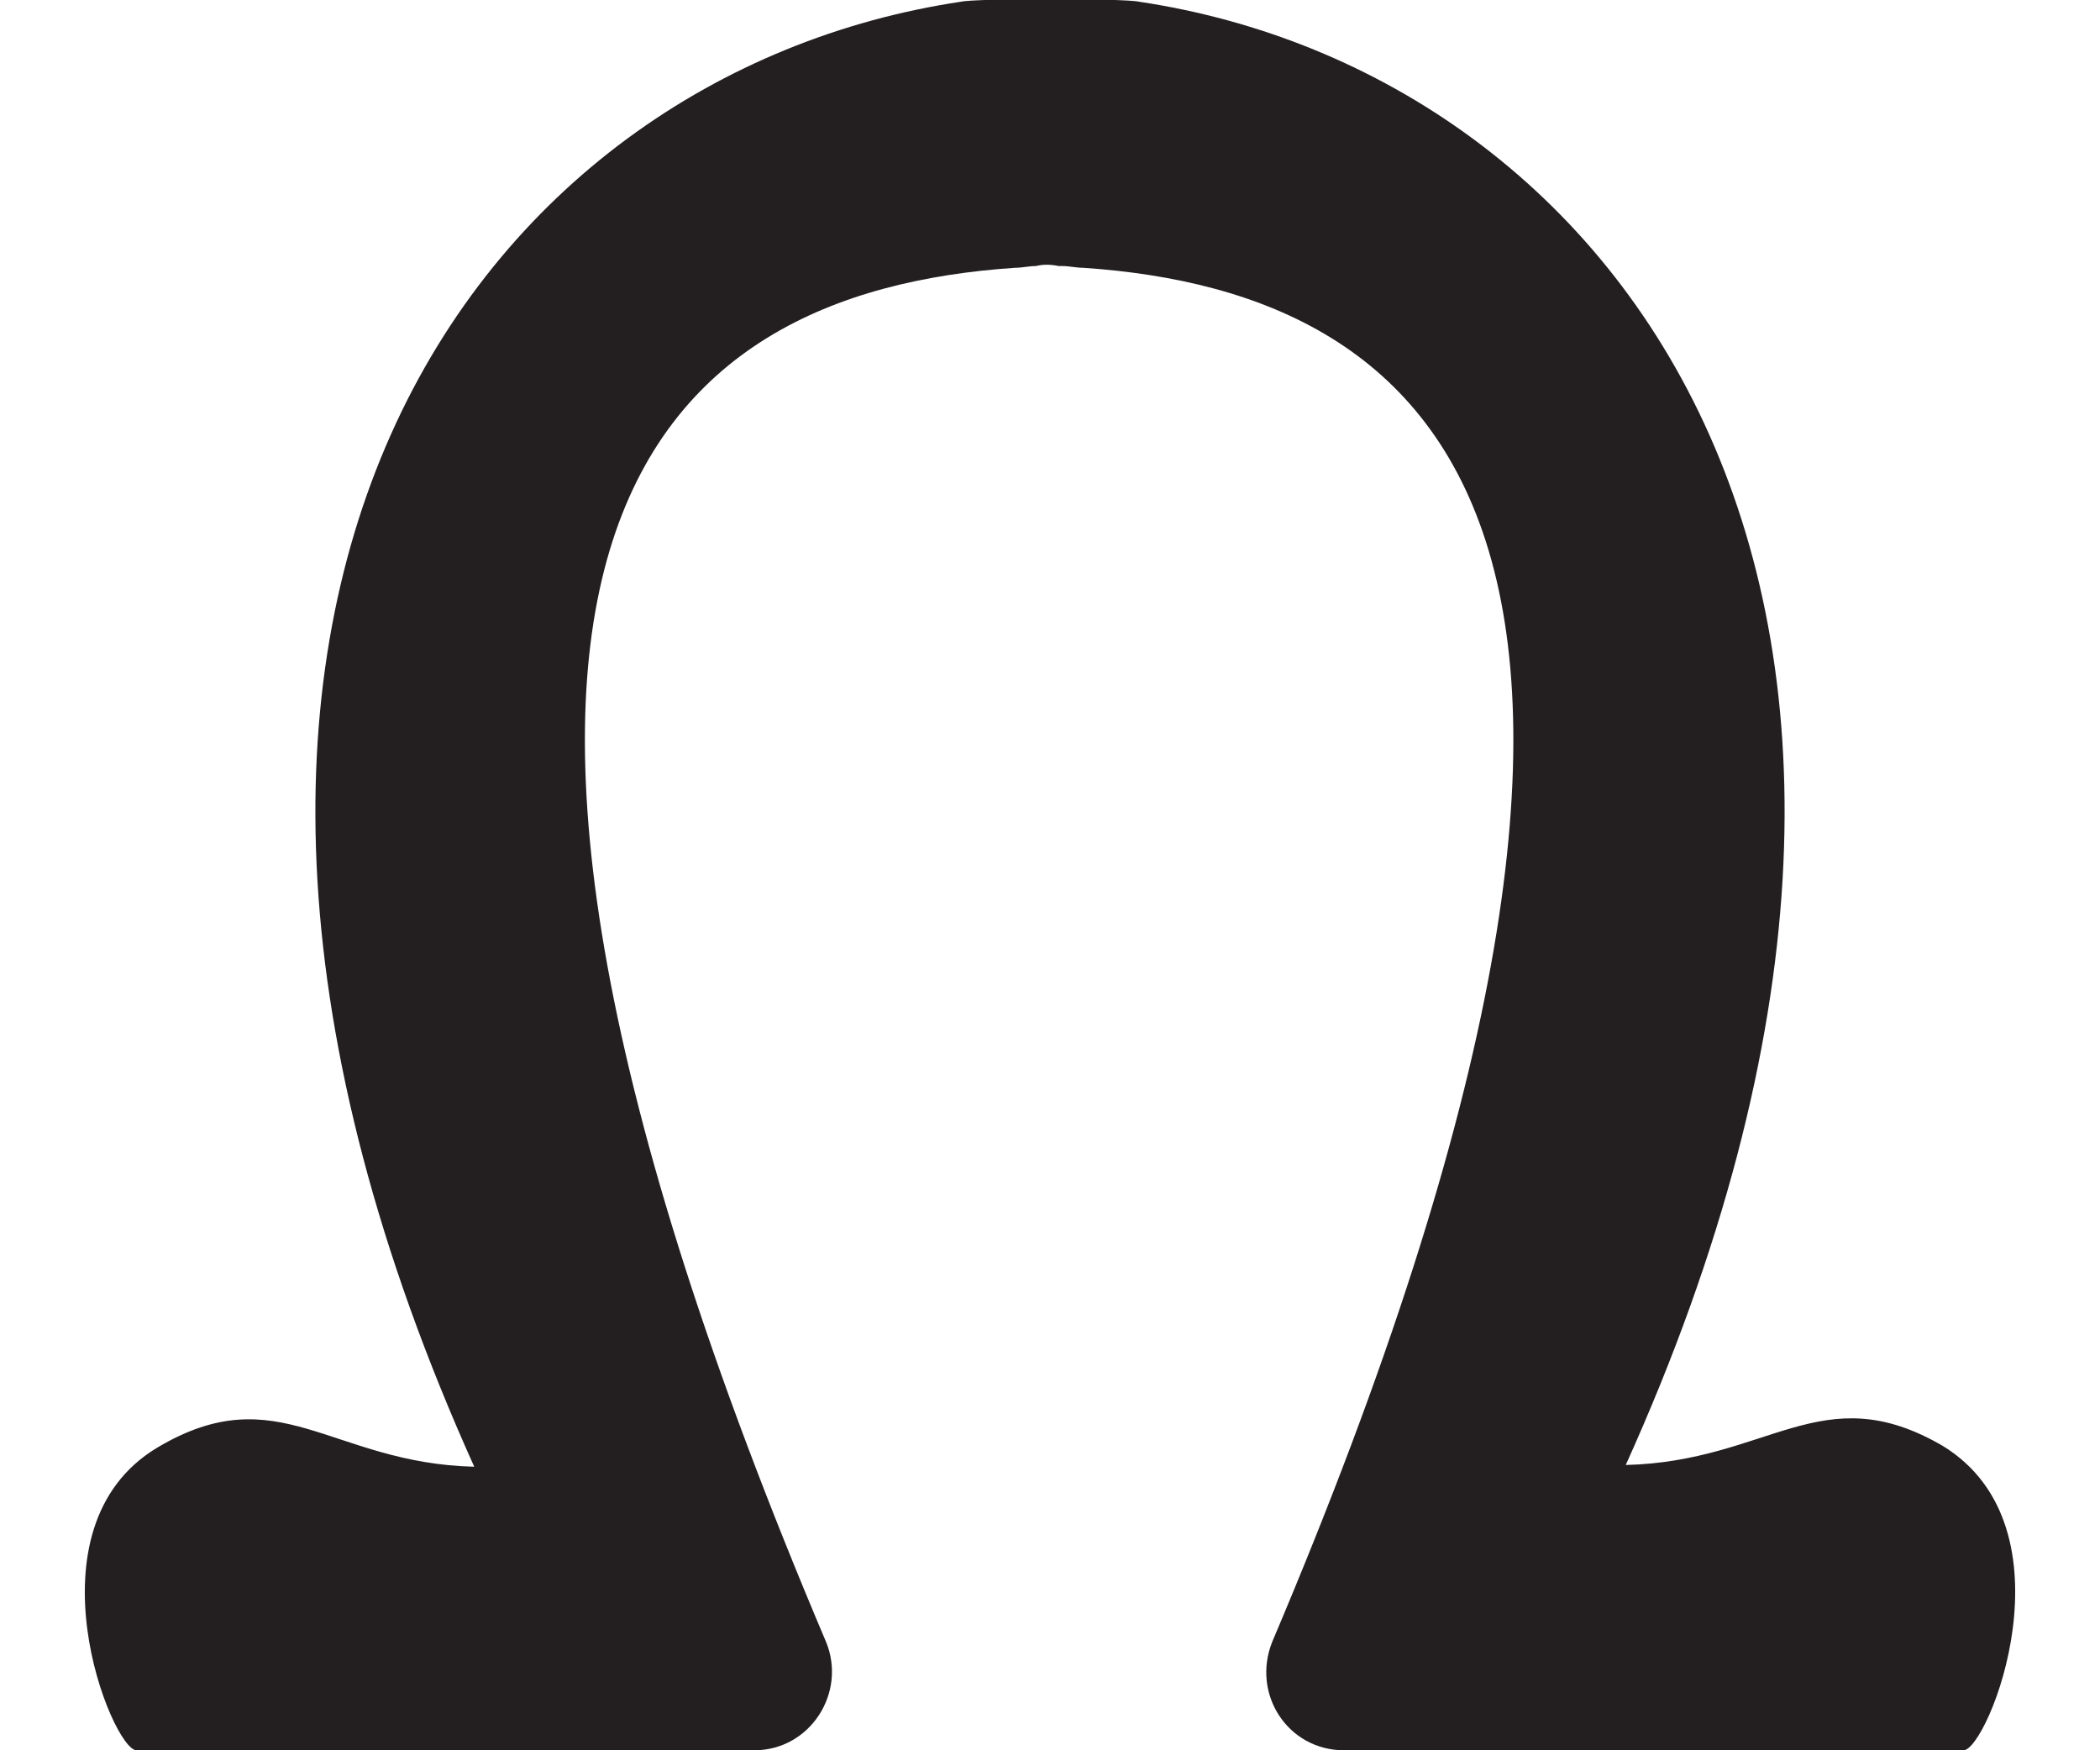 <?xml version="1.0" encoding="utf-8"?>
<!-- Generator: Adobe Illustrator 27.1.0, SVG Export Plug-In . SVG Version: 6.00 Build 0)  -->
<svg version="1.1" id="Layer_2_00000026121758288524033300000004366956620144475779_"
	 xmlns="http://www.w3.org/2000/svg" xmlns:xlink="http://www.w3.org/1999/xlink" x="0px" y="0px" viewBox="0 0 120 100"
	 style="enable-background:new 0 0 120 100;" xml:space="preserve">
<style type="text/css">
	.st0{fill:#231F20;}
</style>
<g id="Layer_1-2">
	<path class="st0" d="M112.2,100H76.8c-3.2,0-5.3-3.2-4.1-6.2c26.7-62.9,9.9-77.1-10.8-78.5c-0.4,0-0.8-0.1-1.2-0.1h-0.2
		c-0.5-0.1-0.9-0.1-1.3,0c-0.4,0-0.8,0.1-1.2,0.1c-20.7,1.4-37.5,15.6-10.8,78.5c1.2,2.9-0.9,6.2-4.1,6.2H7.8
		C6.4,100,1.3,87.3,9,82.7c6.9-4.1,9.9,0.9,18.1,1.1C4.7,34.1,27.5,4.2,54.9,0.1c0.8-0.2,9.4-0.2,10.2,0c27.4,4.1,50.2,34,27.8,83.6
		c8.2-0.2,11.2-5.1,18.1-1.1C118.7,87.3,113.6,100,112.2,100L112.2,100z"/>
</g>
</svg>
